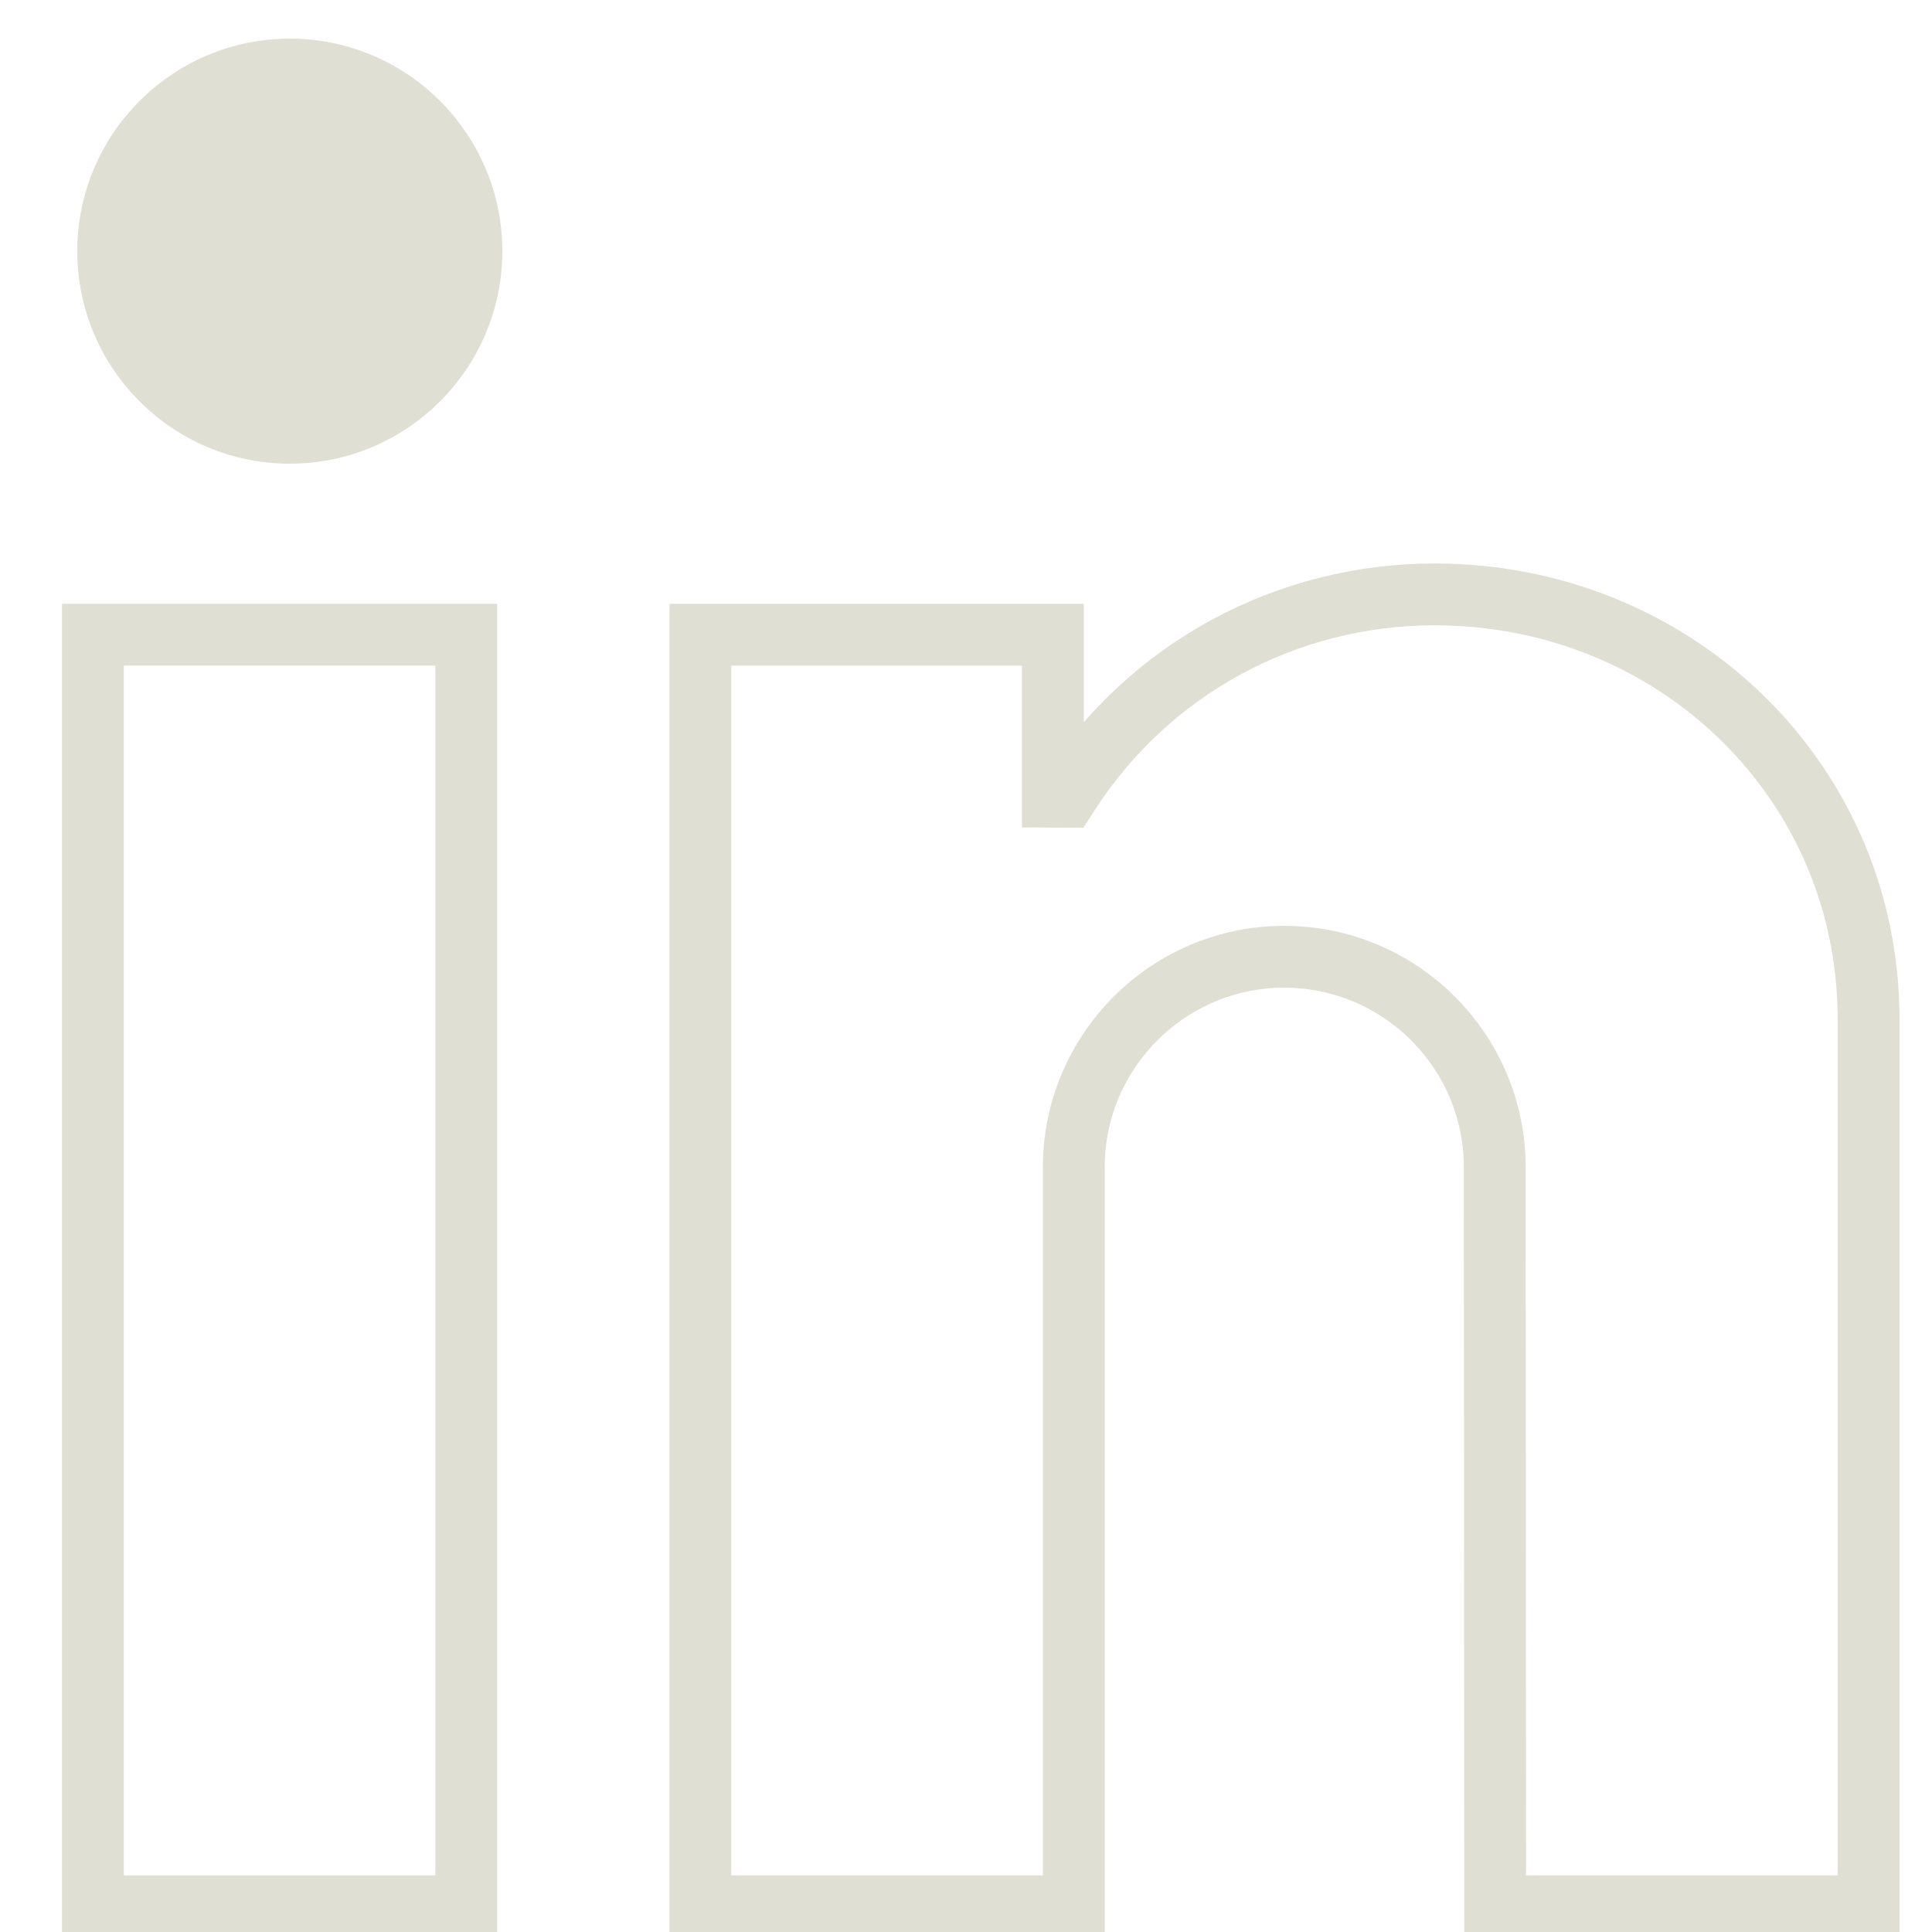 <svg width="50" height="50" viewBox="0 0 50 50" fill="none" xmlns="http://www.w3.org/2000/svg">
<g clip-path="url(#clip0_2087_136)">
<path d="M2.404 17.225V16.425H3.204H11.268H12.068V17.225V48.535V49.335H11.268H3.204H2.404V48.535V17.225Z" stroke="#E0DFD3" stroke-width="1.6" stroke-miterlimit="10"/>
<path d="M7.5 12C4.467 12 2 9.533 2 6.5C2 3.467 4.467 1 7.5 1C10.533 1 13 3.467 13 6.5C13 9.533 10.533 12 7.5 12Z" fill="#E0DFD3"/>
<path d="M39.494 49.335H38.695L38.694 48.536L38.684 30.208V30.208C38.684 27.206 36.239 24.761 33.236 24.761C30.234 24.761 27.79 27.205 27.79 30.208V48.535V49.335H26.989H18.926H18.126V48.535V17.225V16.425H18.926H26.448H27.248V17.225V20.617L27.604 20.619L27.657 20.537C27.657 20.537 27.657 20.537 27.657 20.537C29.736 17.31 33.279 15.383 37.128 15.383C43.265 15.383 48.218 20.082 48.355 26.113L48.355 26.113L48.358 26.249L48.359 26.258V26.267V48.535V49.335H47.559H39.494Z" stroke="#E0DFD3" stroke-width="1.6"/>
</g>
<defs>
<clipPath id="clip0_2087_136">
<rect width="50" height="50" fill="white"/>
</clipPath>
</defs>
</svg>
